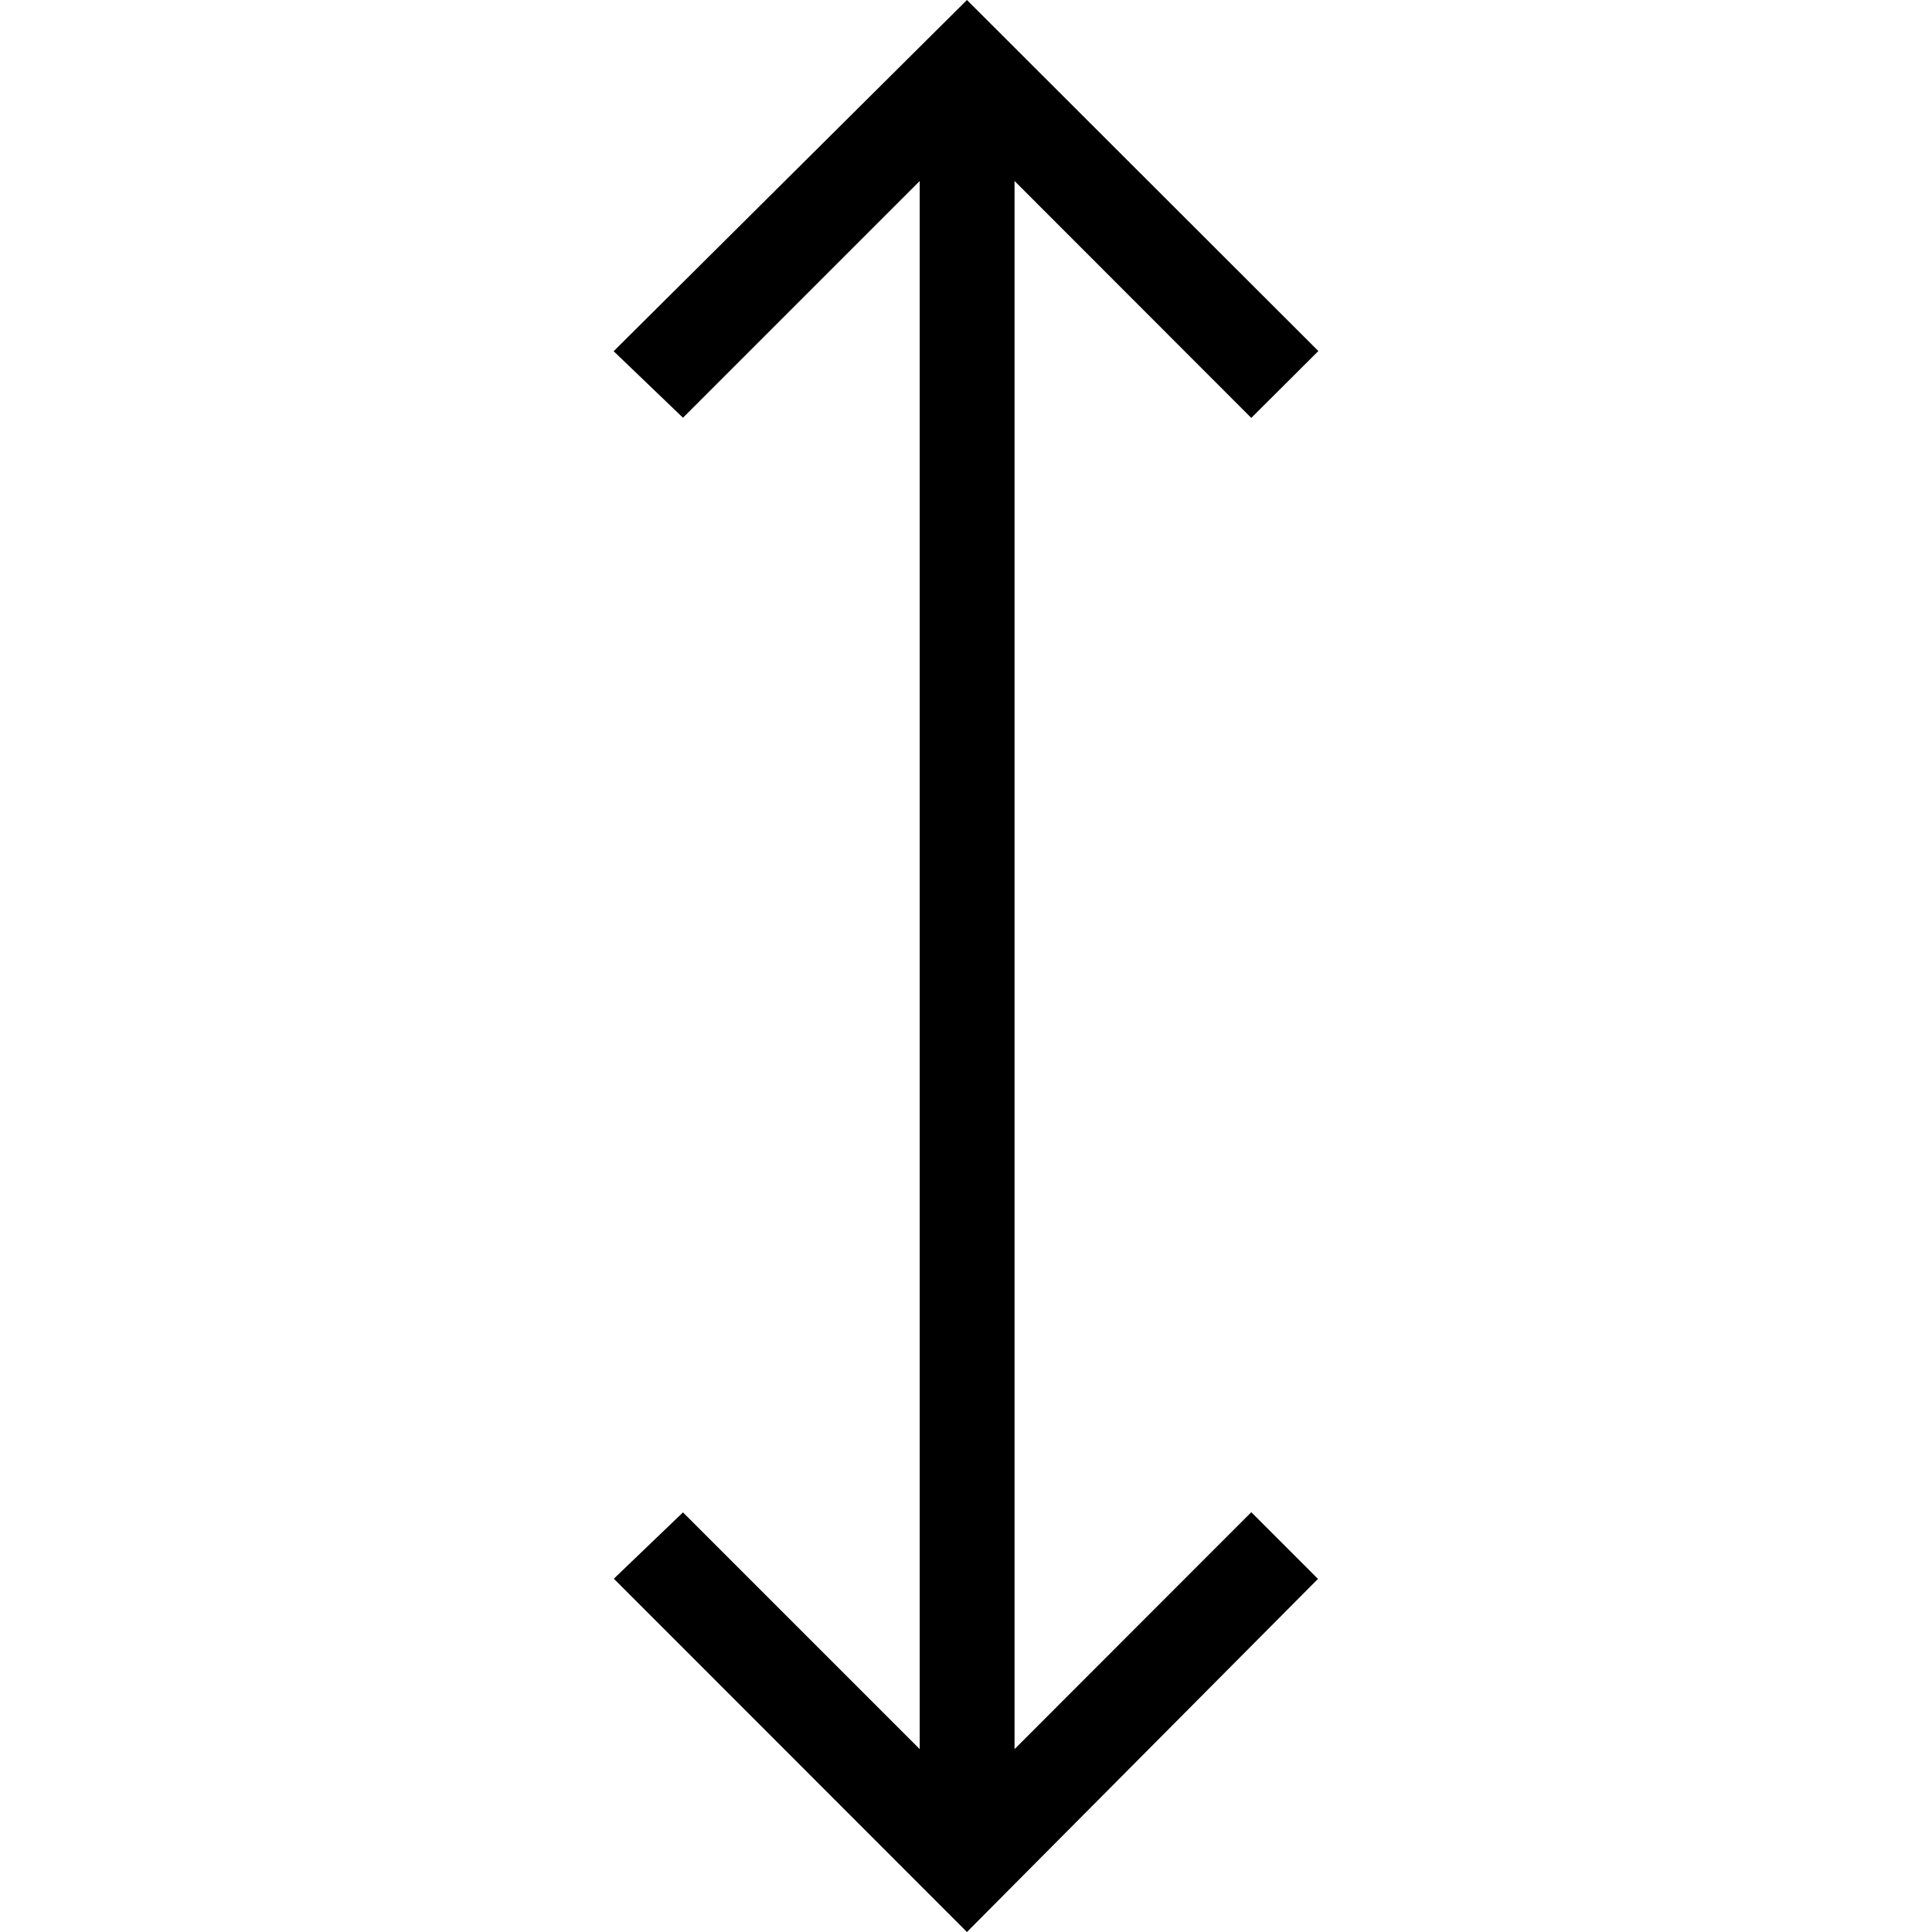 <?xml version="1.0" encoding="utf-8"?>
<!-- Generator: Adobe Illustrator 21.1.0, SVG Export Plug-In . SVG Version: 6.00 Build 0)  -->
<svg version="1.1"
	 id="svg2" xmlns:cc="http://creativecommons.org/ns#" xmlns:dc="http://purl.org/dc/elements/1.1/" xmlns:rdf="http://www.w3.org/1999/02/22-rdf-syntax-ns#" xmlns:svg="http://www.w3.org/2000/svg"
	 xmlns="http://www.w3.org/2000/svg" xmlns:xlink="http://www.w3.org/1999/xlink" x="0px" y="0px" viewBox="0 0 1022.6 1022.6"
	 style="enable-background:new 0 0 1022.6 1022.6;" xml:space="preserve">
<polygon points="324.8,185.9 361.5,221.1 486.8,95.8 486.8,925.8 361.5,800.5 324.9,835.6 511.8,1022.6 697.6,835.7 662.3,800.4 
	537,925.8 537,95.8 662.3,221.2 697.8,185.8 511.8,0 "/>
</svg>
